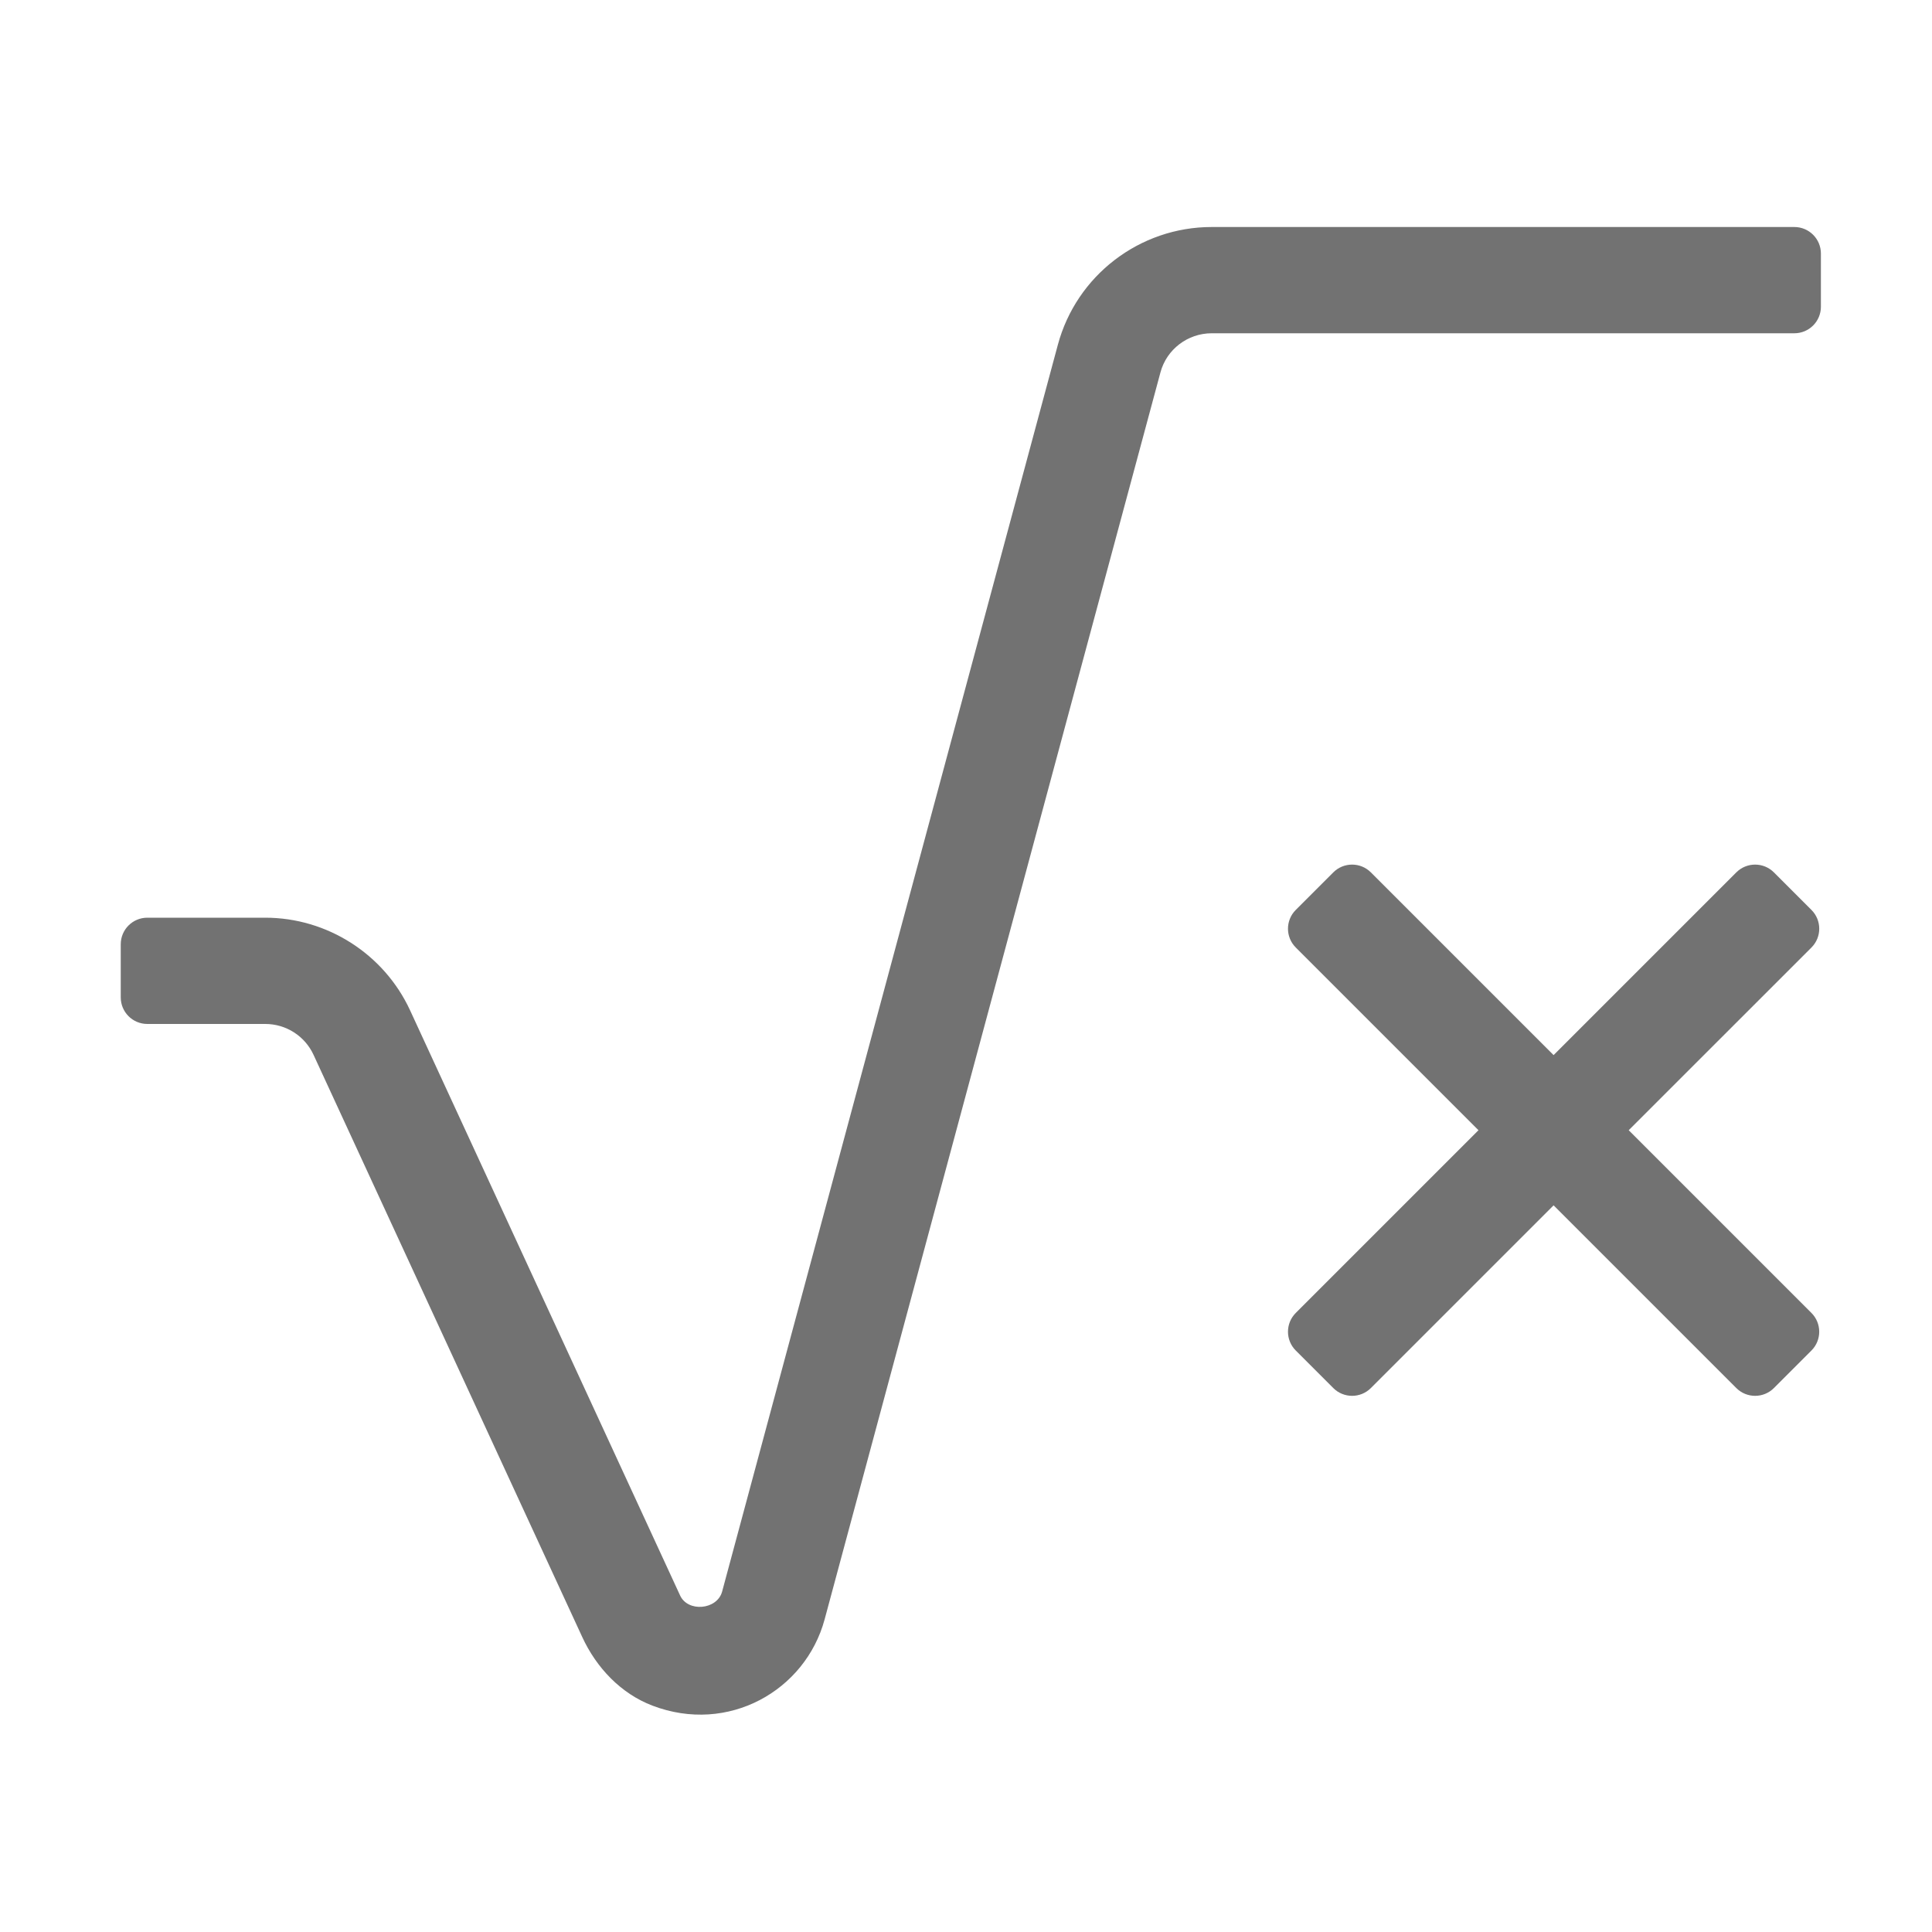 ﻿<?xml version='1.0' encoding='UTF-8'?>
<svg viewBox="-2 -2 32 32" xmlns="http://www.w3.org/2000/svg">
  <g transform="matrix(0.055, 0, 0, 0.055, 0, 0)">
    <path d="M509.16, 248.97L454.12, 304L509.15, 359.03C512.27, 362.15 512.27, 367.22 509.15, 370.34L497.84, 381.65C494.72, 384.77 489.65, 384.77 486.53, 381.65L431.5, 326.62L376.47, 381.65C373.35, 384.77 368.28, 384.77 365.16, 381.65L353.85, 370.34C350.73, 367.22 350.73, 362.15 353.85, 359.03L408.88, 304L353.85, 248.97C350.73, 245.85 350.73, 240.78 353.85, 237.66L365.16, 226.35C368.28, 223.23 373.35, 223.23 376.47, 226.35L431.5, 281.38L486.53, 226.35C489.65, 223.23 494.72, 223.23 497.84, 226.35L509.15, 237.66C512.28, 240.78 512.28, 245.84 509.16, 248.97zM211.97, 451.31L313.09, 75.83C314.93, 68.86 321.31, 64 328.53, 64L504, 64C508.42, 64 512, 60.42 512, 56L512, 40C512, 35.58 508.42, 32 504, 32L328.53, 32C306.84, 32 287.78, 46.61 282.19, 67.53L181.09, 442.98C179.56, 448.46 170.75, 449.23 168.43, 444.07L87.12, 267.87C79.28, 250.94 62.16, 240 43.53, 240L8, 240C3.58, 240 0, 243.58 0, 248L0, 264C0, 268.42 3.58, 272 8, 272L43.53, 272C49.77, 272 55.45, 275.63 58.06, 281.3L138.98, 456.63C143.24, 465.87 150.62, 473.67 160.13, 477.29C182.94, 485.99 206.17, 472.78 211.97, 451.31z" fill="#727272" fill-opacity="1" class="Black" />
  </g>
</svg>